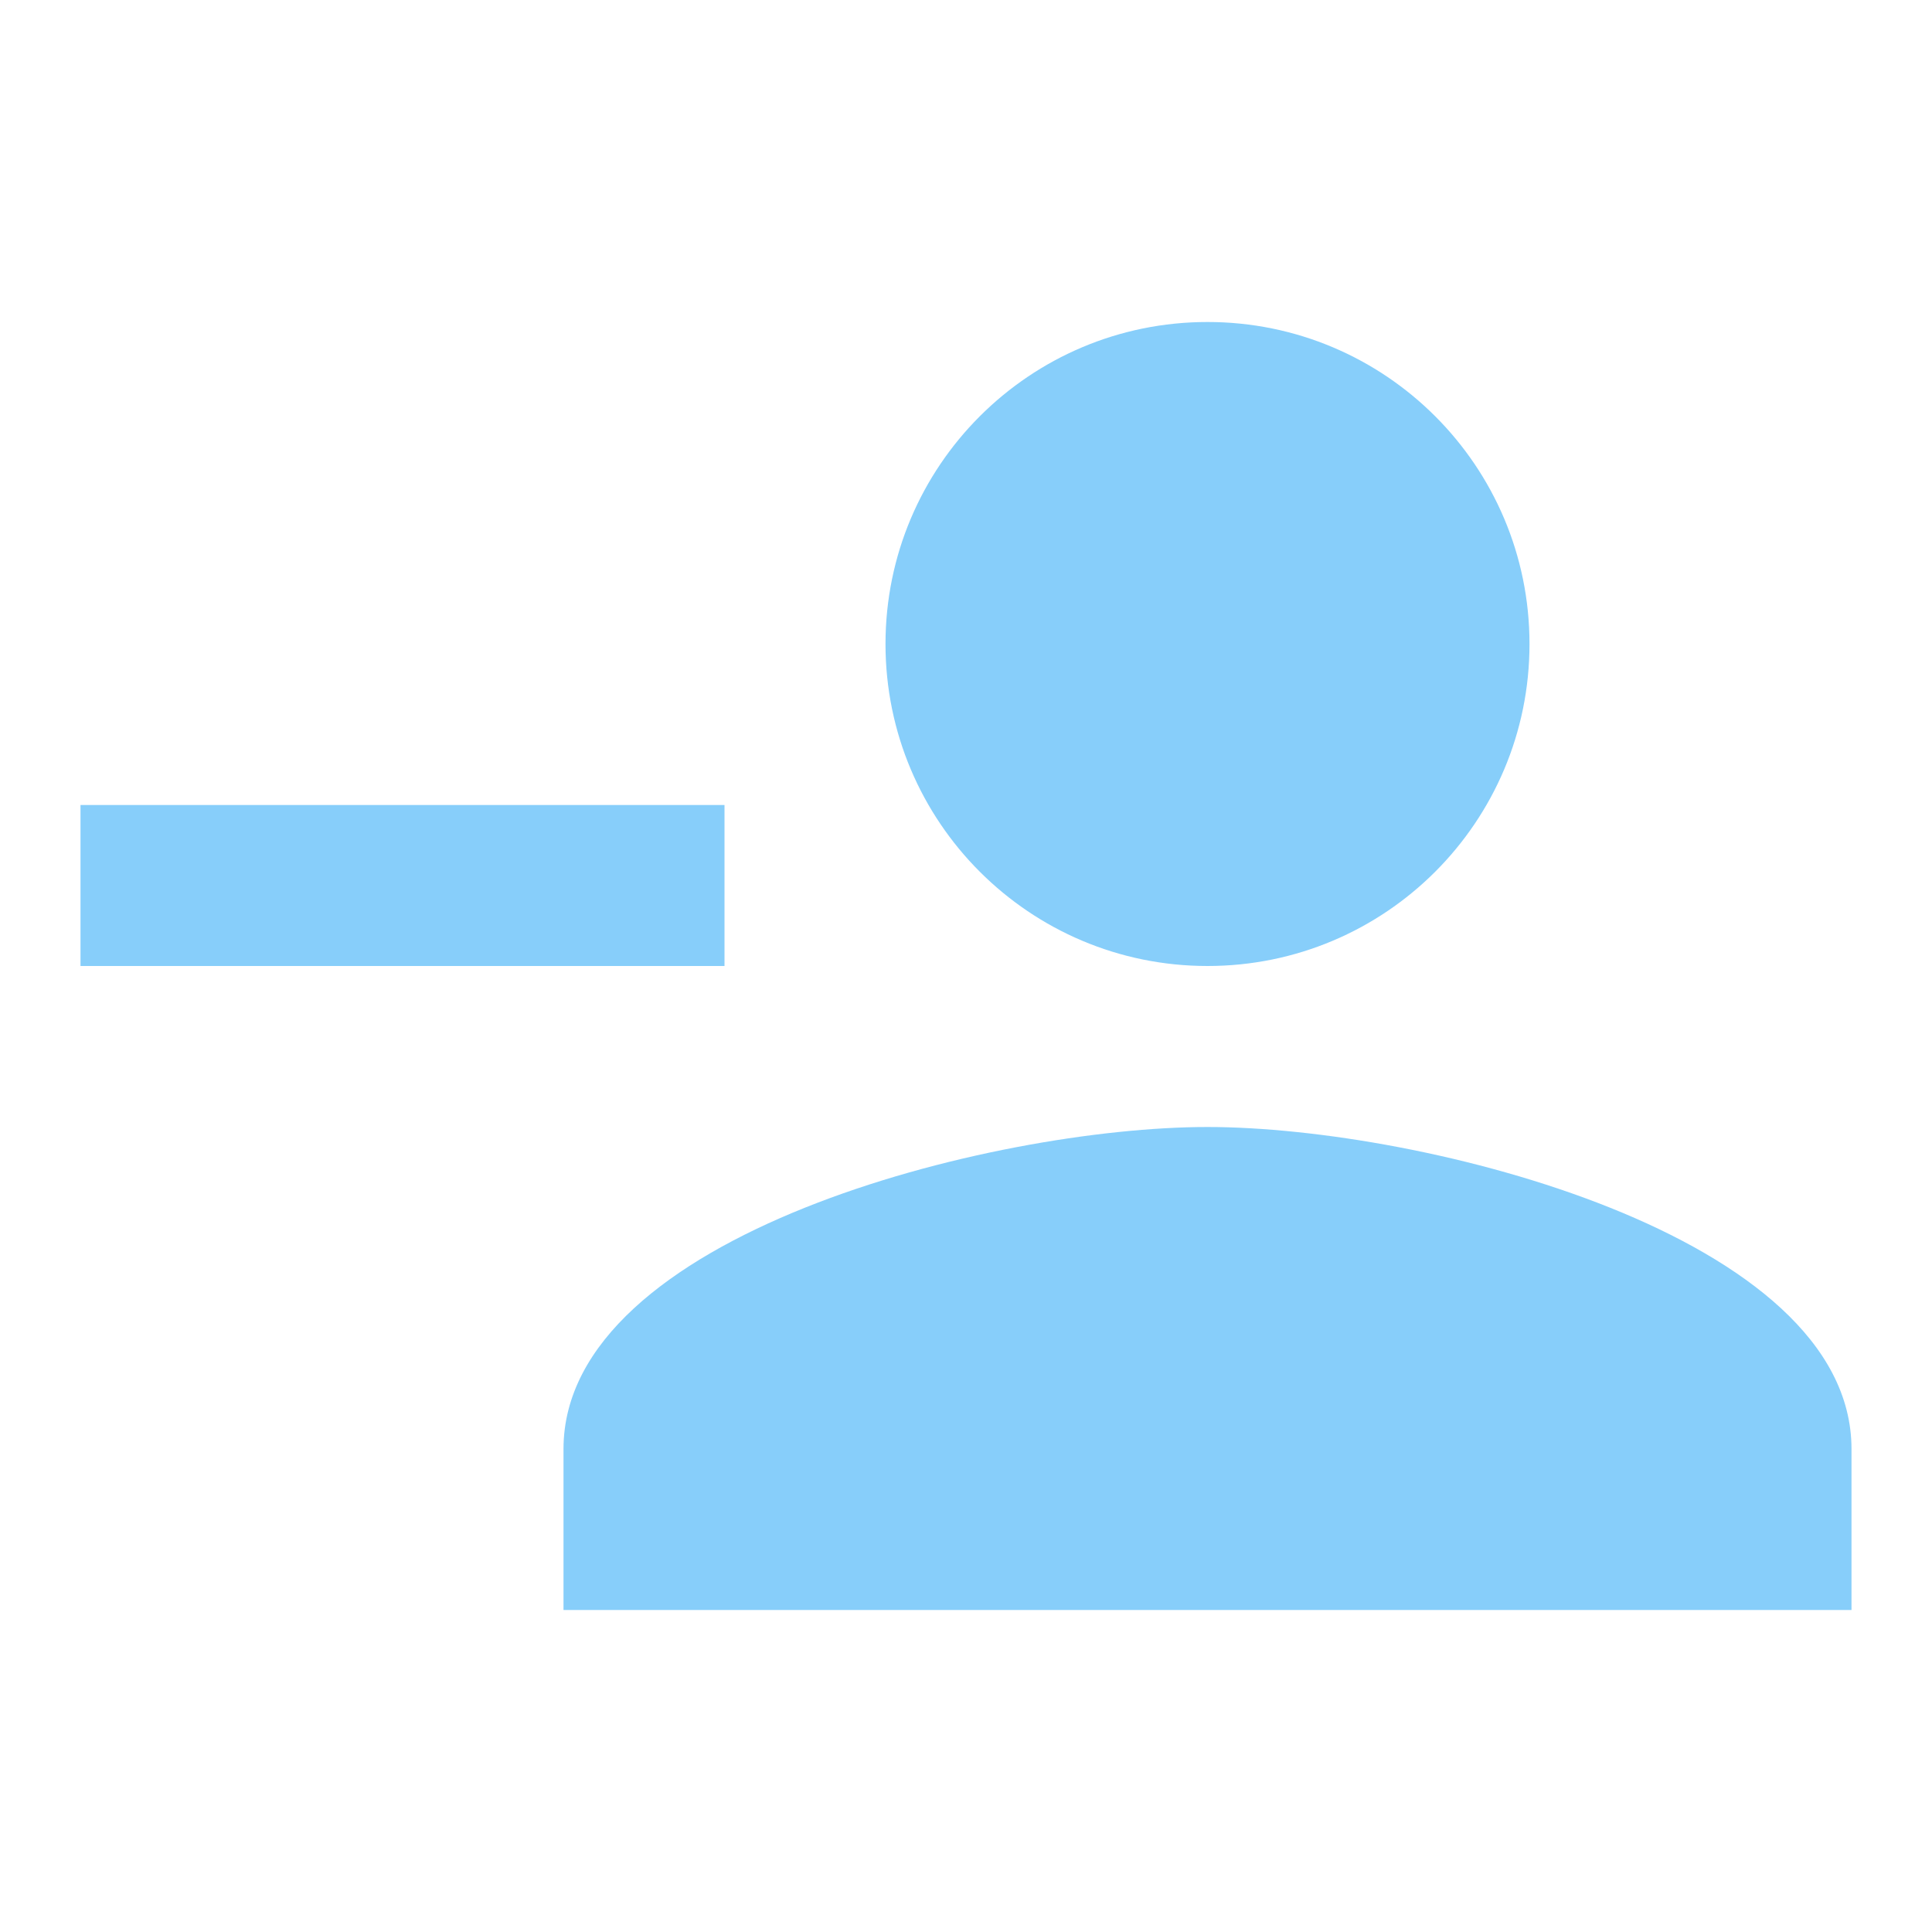 <?xml version="1.0" encoding="UTF-8" standalone="no"?>
<svg
   xmlns:dc="http://purl.org/dc/elements/1.1/"
   xmlns:cc="http://creativecommons.org/ns#"
   xmlns:rdf="http://www.w3.org/1999/02/22-rdf-syntax-ns#"
   xmlns:svg="http://www.w3.org/2000/svg"
   xmlns="http://www.w3.org/2000/svg"
   xmlns:sodipodi="http://sodipodi.sourceforge.net/DTD/sodipodi-0.dtd"
   xmlns:inkscape="http://www.inkscape.org/namespaces/inkscape"
   width="24"
   height="24"
   viewBox="0 0 24 24"
   version="1.1"
   id="svg113"
   sodipodi:docname="remove-friend.svg"
   inkscape:version="0.92.4 (5da689c313, 2019-01-14)">
  <defs
     id="defs117" />
  <sodipodi:namedview
     pagecolor="#ffffff"
     bordercolor="#666666"
     borderopacity="1"
     objecttolerance="10"
     gridtolerance="10"
     guidetolerance="10"
     inkscape:pageopacity="0"
     inkscape:pageshadow="2"
     inkscape:window-width="1447"
     inkscape:window-height="887"
     id="namedview115"
     showgrid="false"
     inkscape:zoom="9.8333333"
     inkscape:cx="-4.6154264"
     inkscape:cy="12"
     inkscape:window-x="0"
     inkscape:window-y="9"
     inkscape:window-maximized="0"
     inkscape:current-layer="svg113" />
  <path
     d="M0 0h24v24H0z"
     fill="none"
     id="path109" />
  <path
     d="m 15,12 c 2.21,0 4,-1.79 4,-4 0,-2.21 -1.79,-4 -4,-4 -2.21,0 -4,1.79 -4,4 0,2.21 1.79,4 4,4 z M 6,10 v 0 H 4 v 0 H 1 v 2 h 3 v 0 h 2 v 0 h 3 v -2 z m 9,4 c -2.67,0 -8,1.34 -8,4 v 2 h 16 v -2 c 0,-2.66 -5.33,-4 -8,-4 z"
     id="path111"
     inkscape:connector-curvature="0"
     sodipodi:nodetypes="ssssscccccccccccccssccss"
     style="fill:#87cefa;fill-opacity:1" />
</svg>
